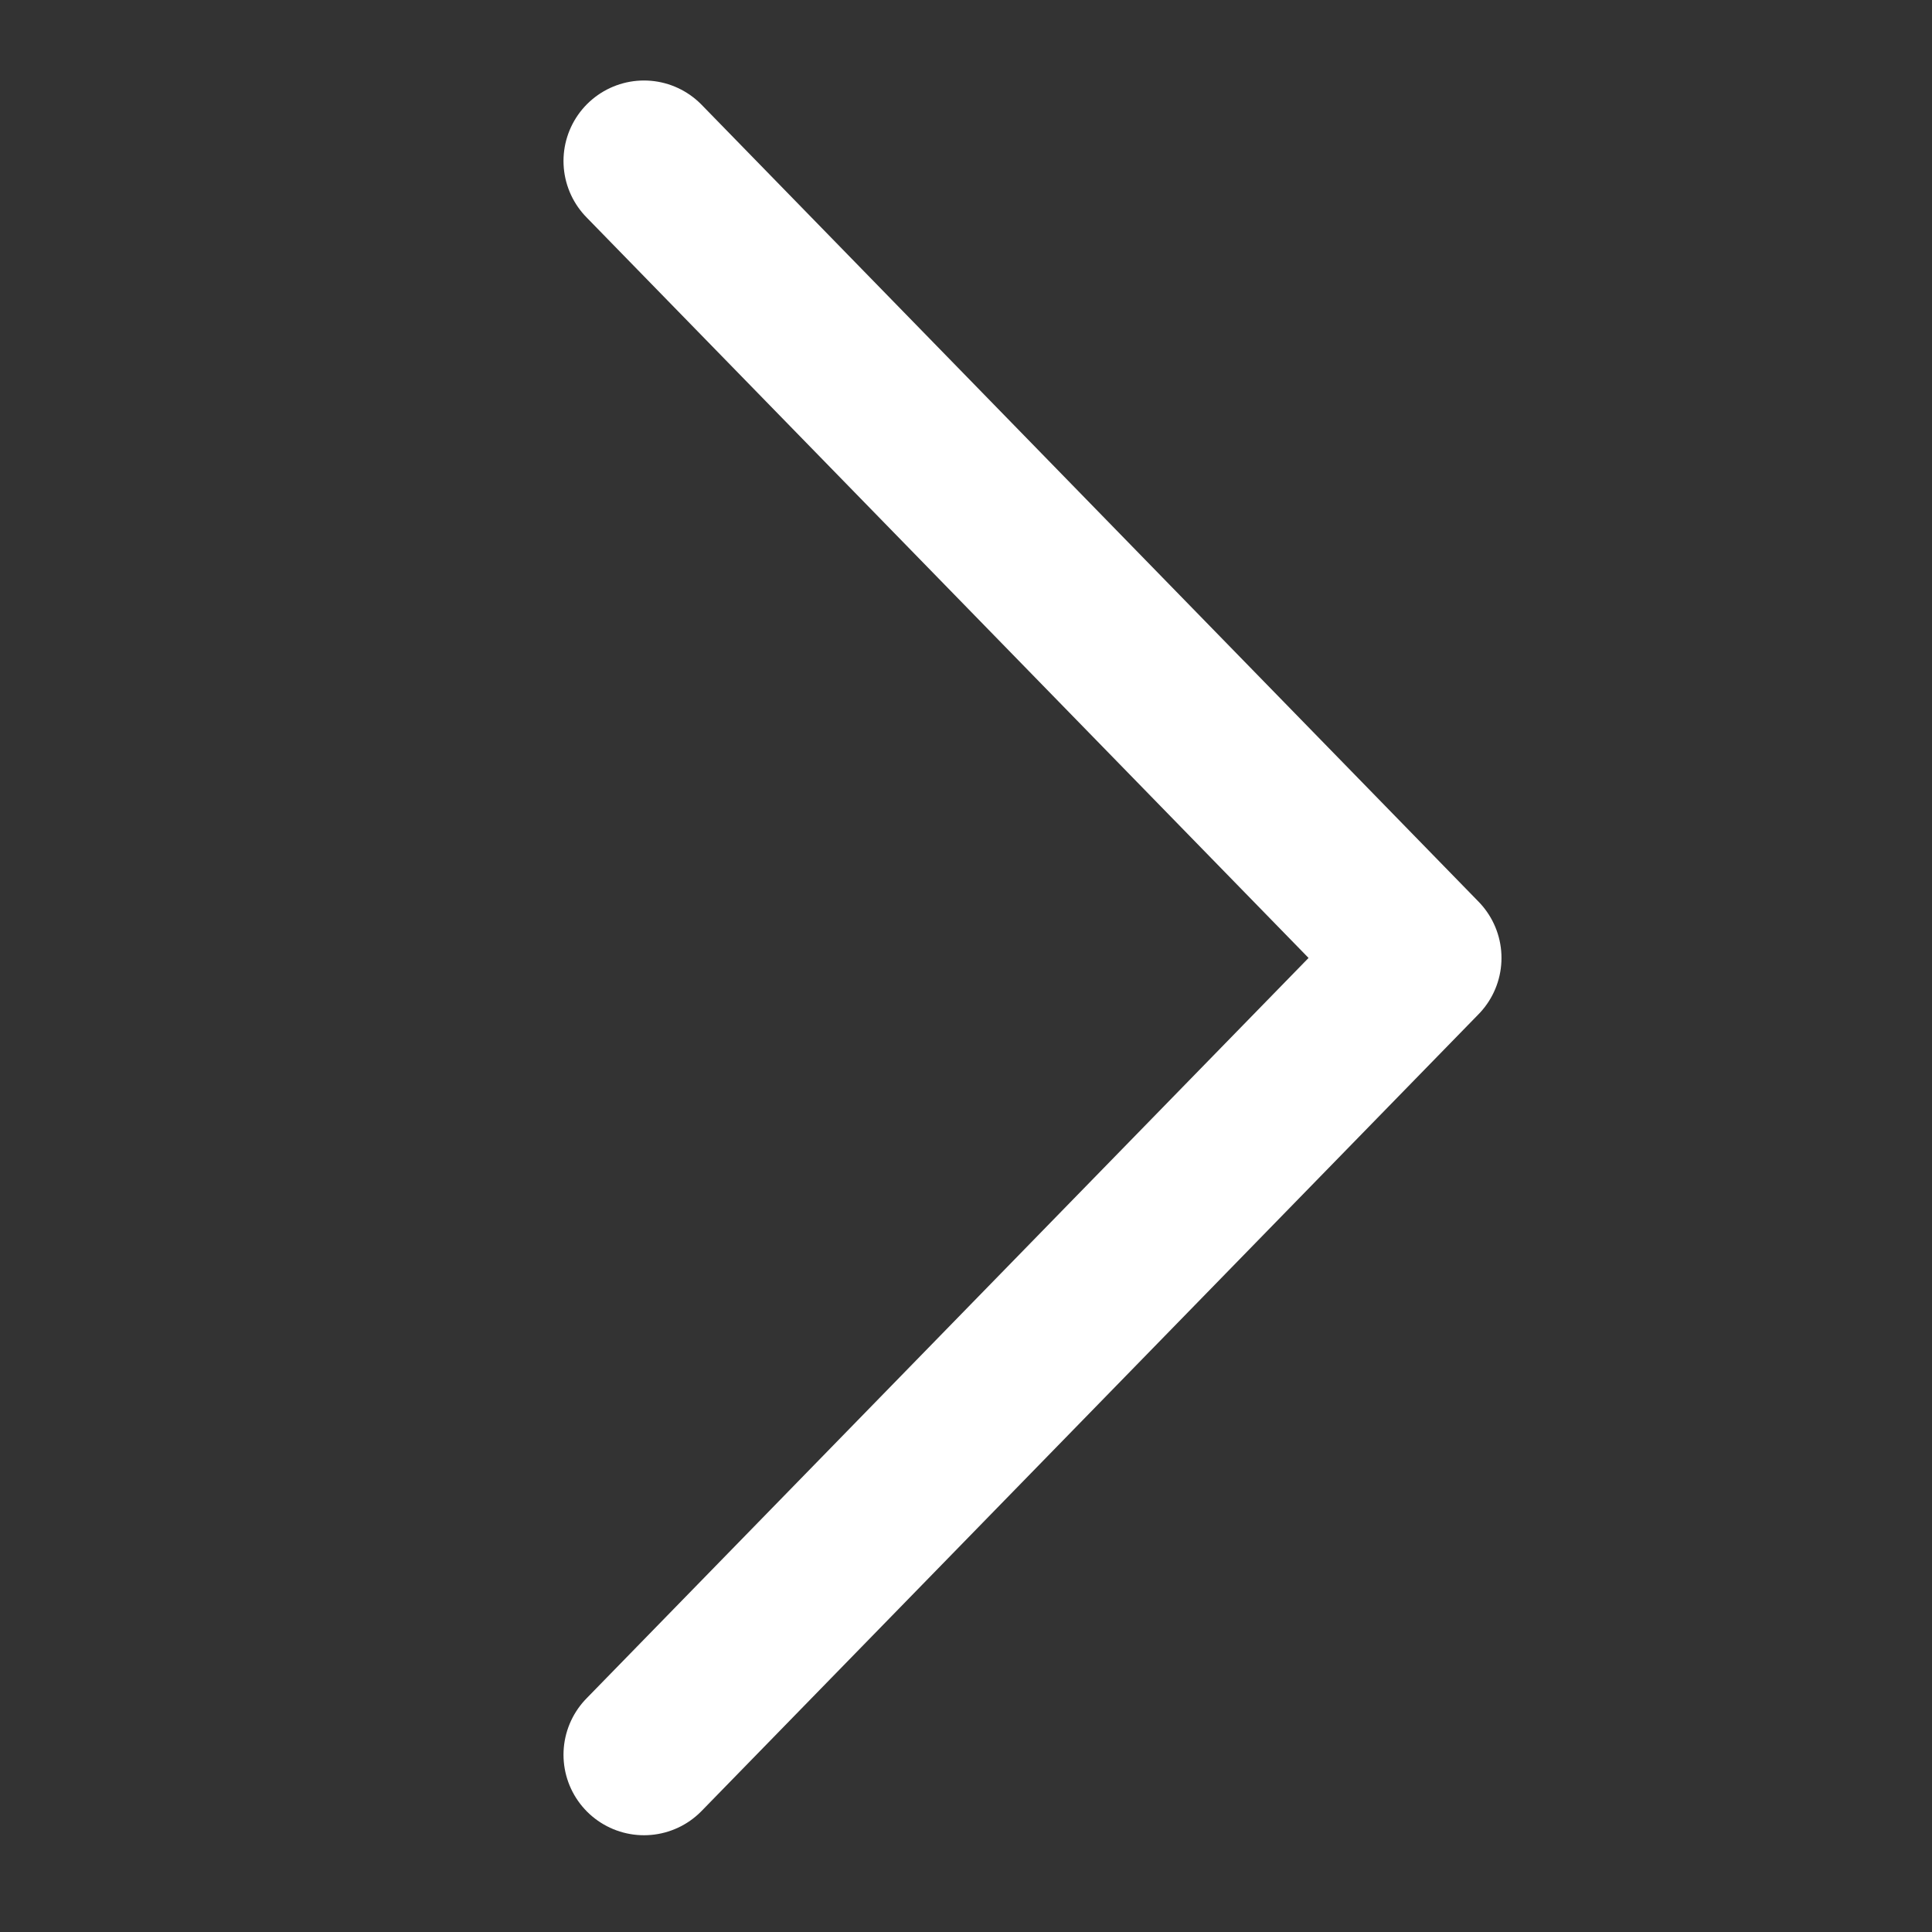<?xml version="1.0" encoding="UTF-8"?>
<svg width="12px" height="12px" viewBox="0 0 12 12" version="1.1" xmlns="http://www.w3.org/2000/svg" xmlns:xlink="http://www.w3.org/1999/xlink">
    <rect x="0" y="0" width="12" height="12" fill="#333333" stroke="none"/>
    <title>arrow/down/light</title>
    <g id="1.3擦除需求" stroke="none" stroke-width="1" fill="none" fill-rule="evenodd" stroke-linecap="round" stroke-linejoin="round">
        <g id="磁盘选中" transform="translate(-129, -220)" stroke="#FFFFFF">
            <g id="磁盘管理工具_主页" transform="translate(115, 135)">
                <g id="侧边栏" transform="translate(10, 60)">
                    <g id="arrow/down/light" transform="translate(10, 31) rotate(-90) translate(-10, -31) translate(4, 25)">
                        <g id="编组" transform="translate(0, 0)">
                            <g id="arrow/right/hover/dark" transform="translate(6, 6) rotate(-270) translate(-6, -6) ">
                                <polyline id="arrow_right" points="4 1 8.826 5.95 4 10.899"></polyline>
                            </g>
                        </g>
                    </g>
                </g>
            </g>
        </g>
    </g>
</svg>